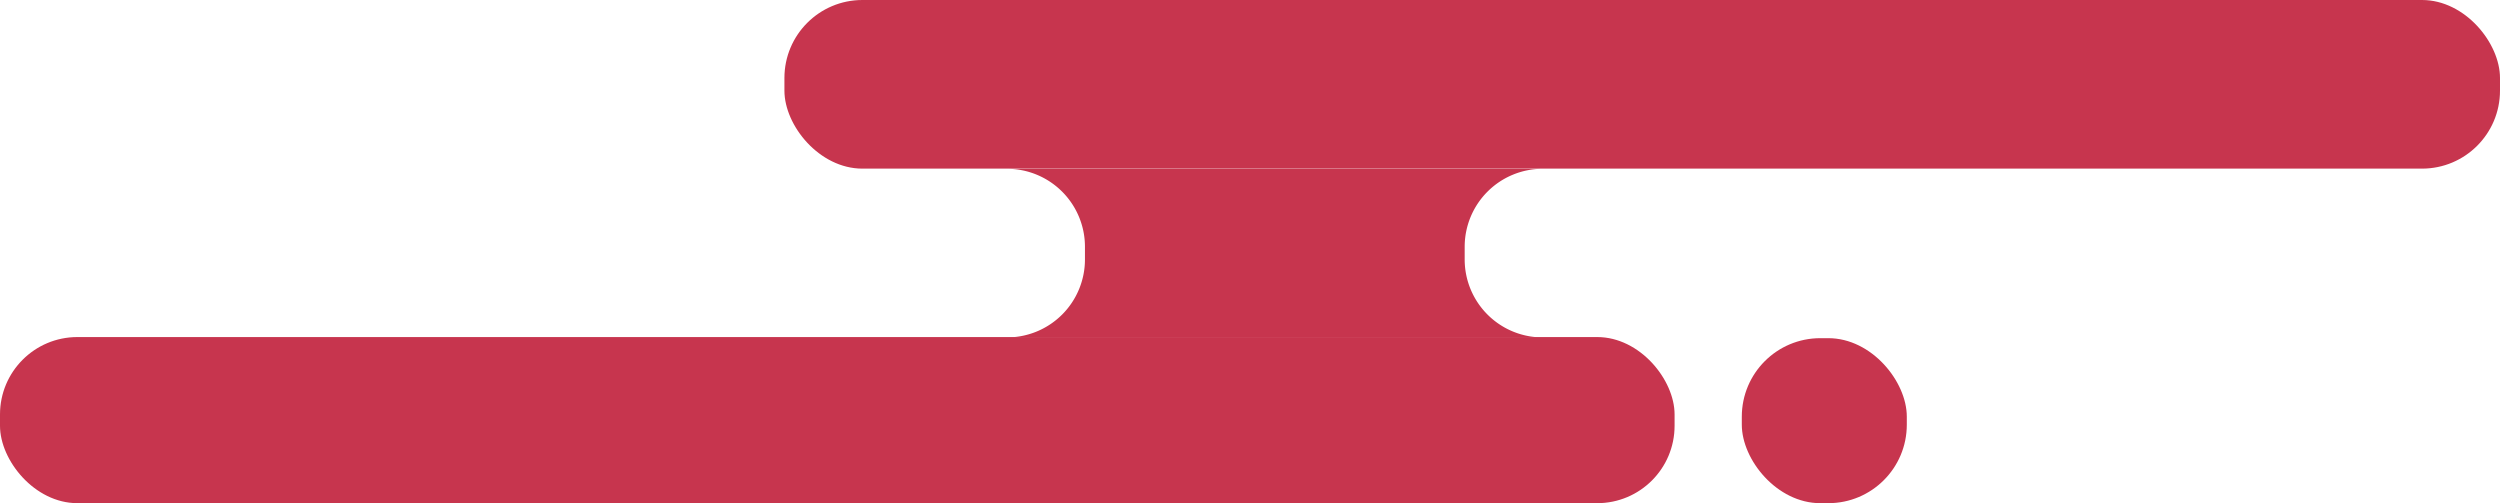 <svg xmlns="http://www.w3.org/2000/svg" width="1080" height="217.37" viewBox="0 0 1080 217.37"><g id="Layer_2" data-name="Layer 2"><g id="Chinese01_530473192"><g id="Chinese01_530473192-2" data-name="Chinese01_530473192"><rect x="338.87" width="741.13" height="72.85" rx="33.69" fill="#c7354e"/><rect y="145.61" width="723.42" height="71.76" rx="33.43" fill="#c7354e"/><rect x="752.46" y="146.09" width="71.28" height="71.28" rx="33.91" fill="#c7354e"/><path d="M666.43 145.76a33.68 33.68.0 0 1-33.69-33.68V106.6a33.68 33.68.0 0 1 33.69-33.68H435A33.68 33.68.0 0 1 468.7 106.6v5.48A33.68 33.68.0 0 1 435 145.76z" fill="#c7354e"/></g></g></g></svg>